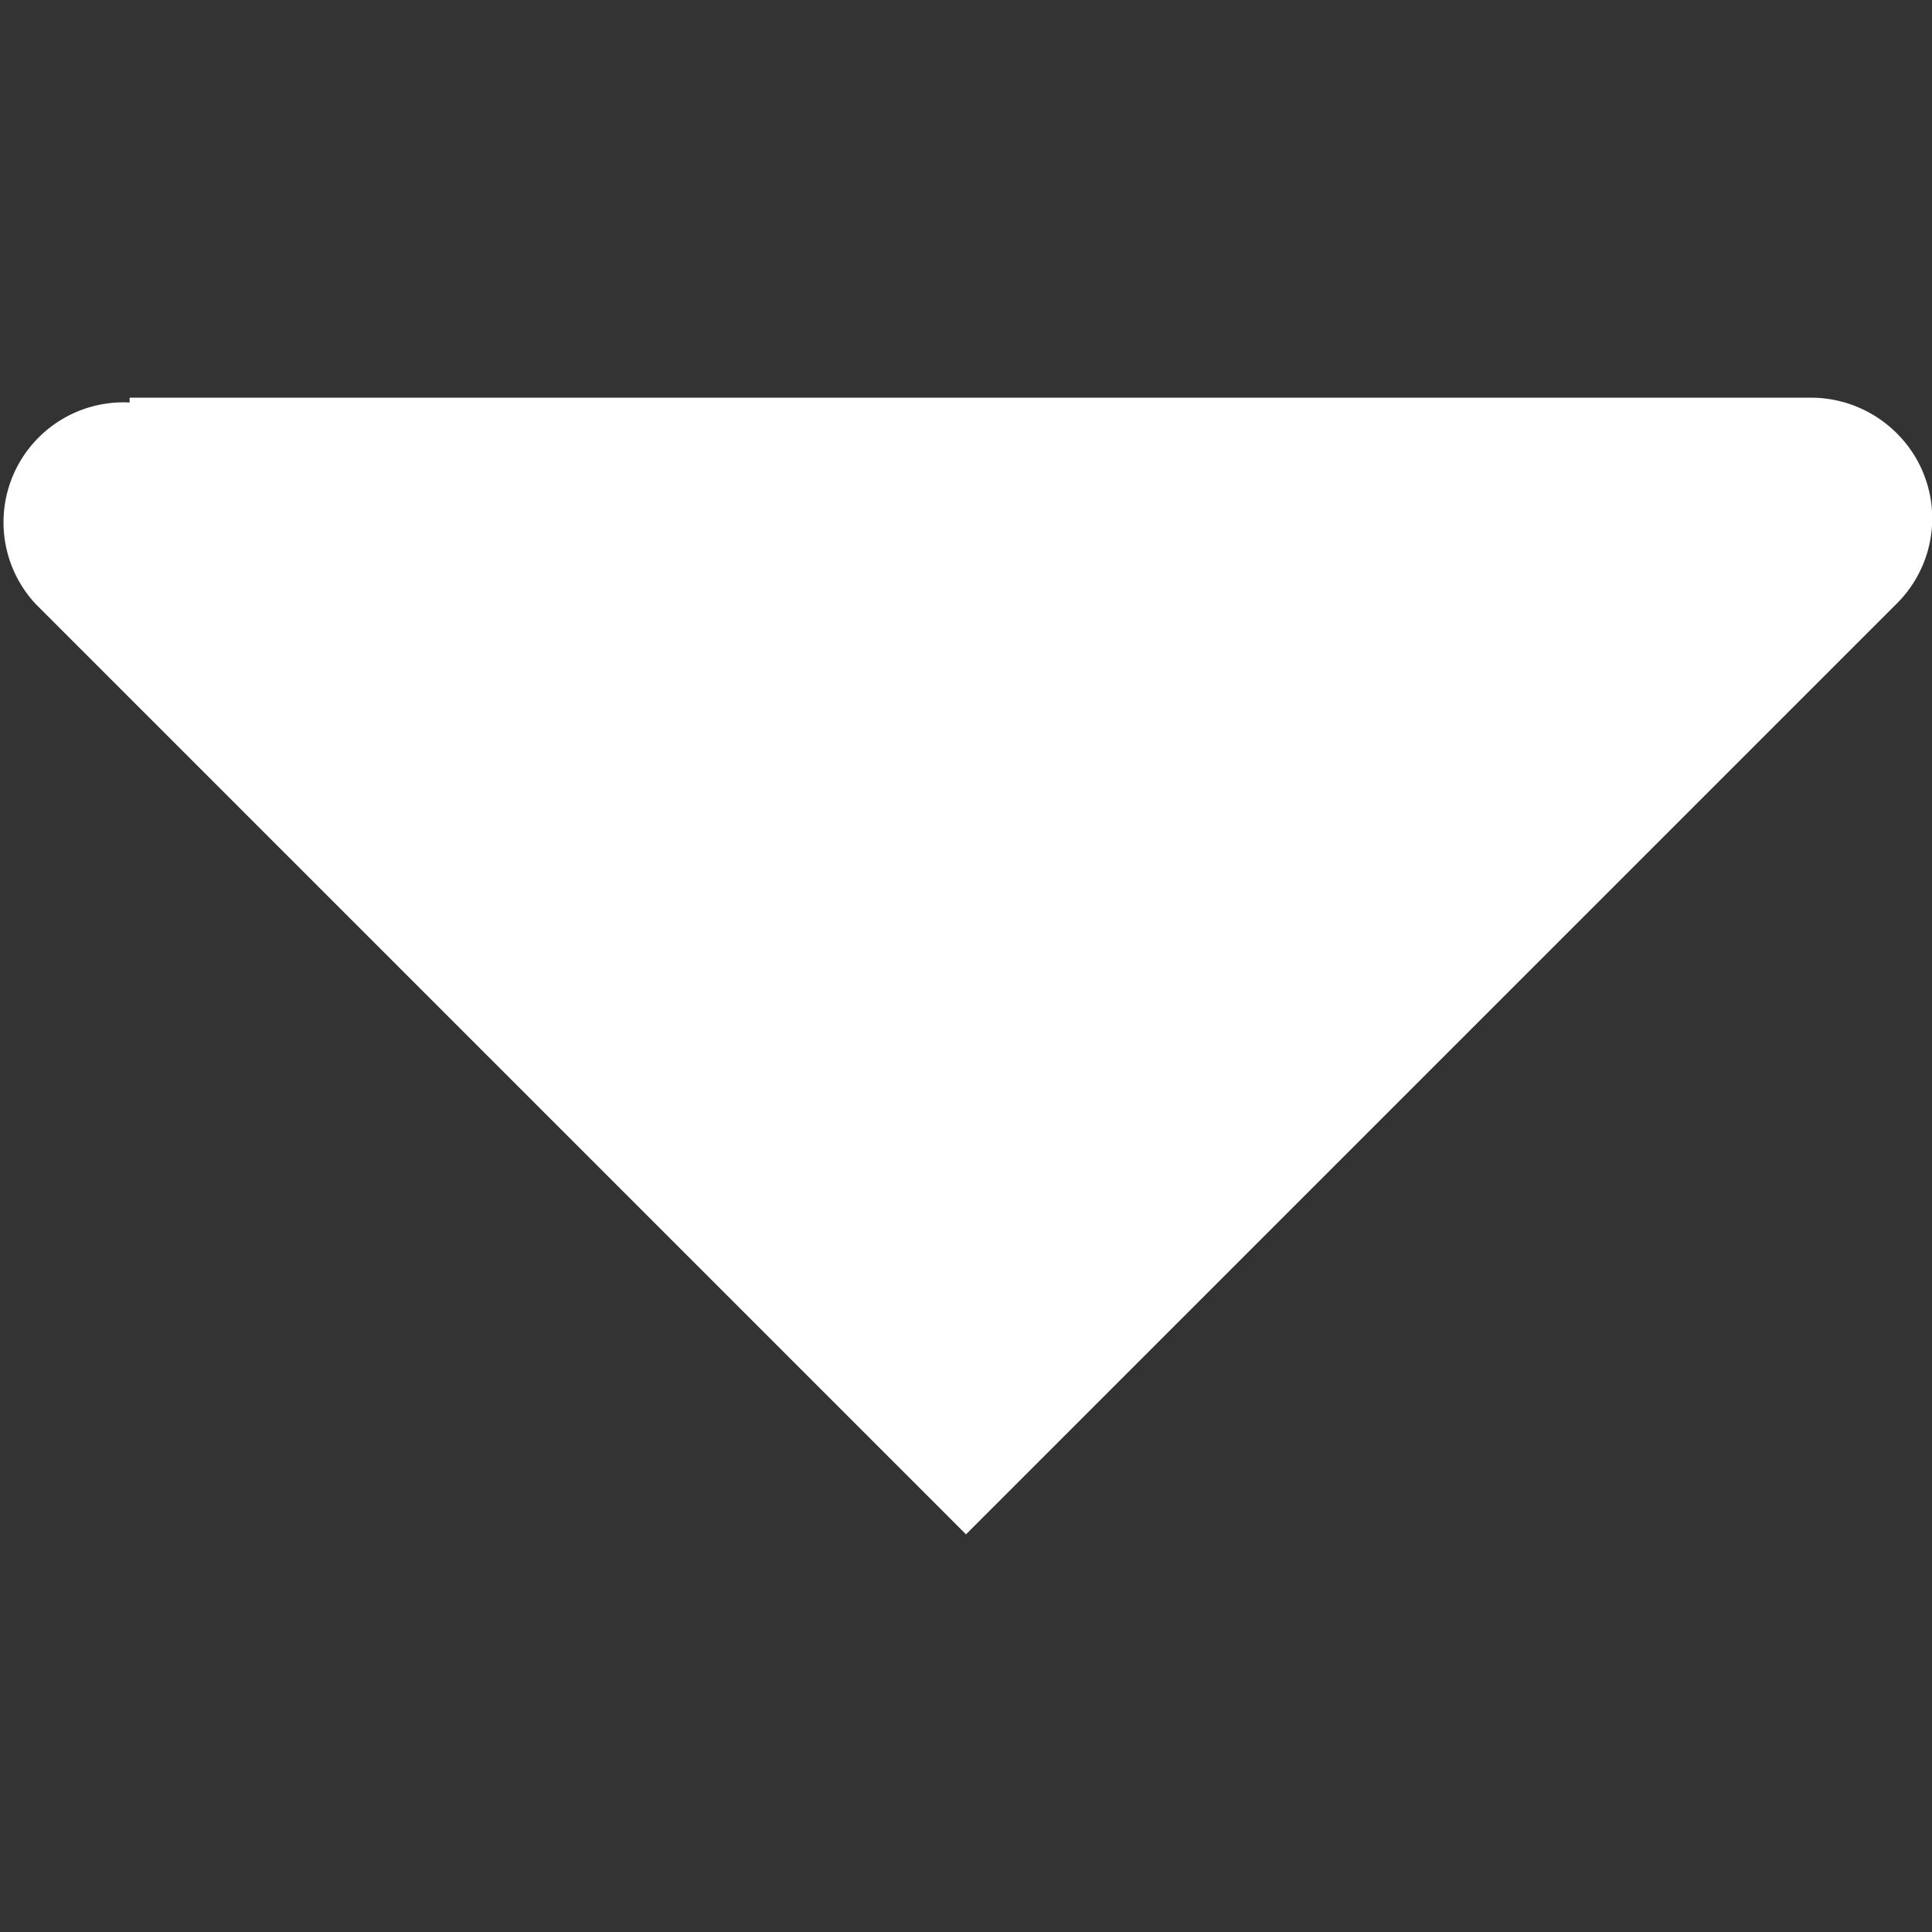 <svg id="图层_1" data-name="图层 1" xmlns="http://www.w3.org/2000/svg" viewBox="0 0 24 24"><rect x="0" y="0" width="24" height="24" fill="#333333" stroke="none"/><title>图标</title><path d="M14.12,16.94,23.56,7.5a1.49,1.49,0,0,0,0-2.12,1.51,1.51,0,0,0-1.06-.44H1.61V5A1.49,1.49,0,0,0,.44,7.5l9.44,9.44L12,19.06Z" fill="#fff"/></svg>